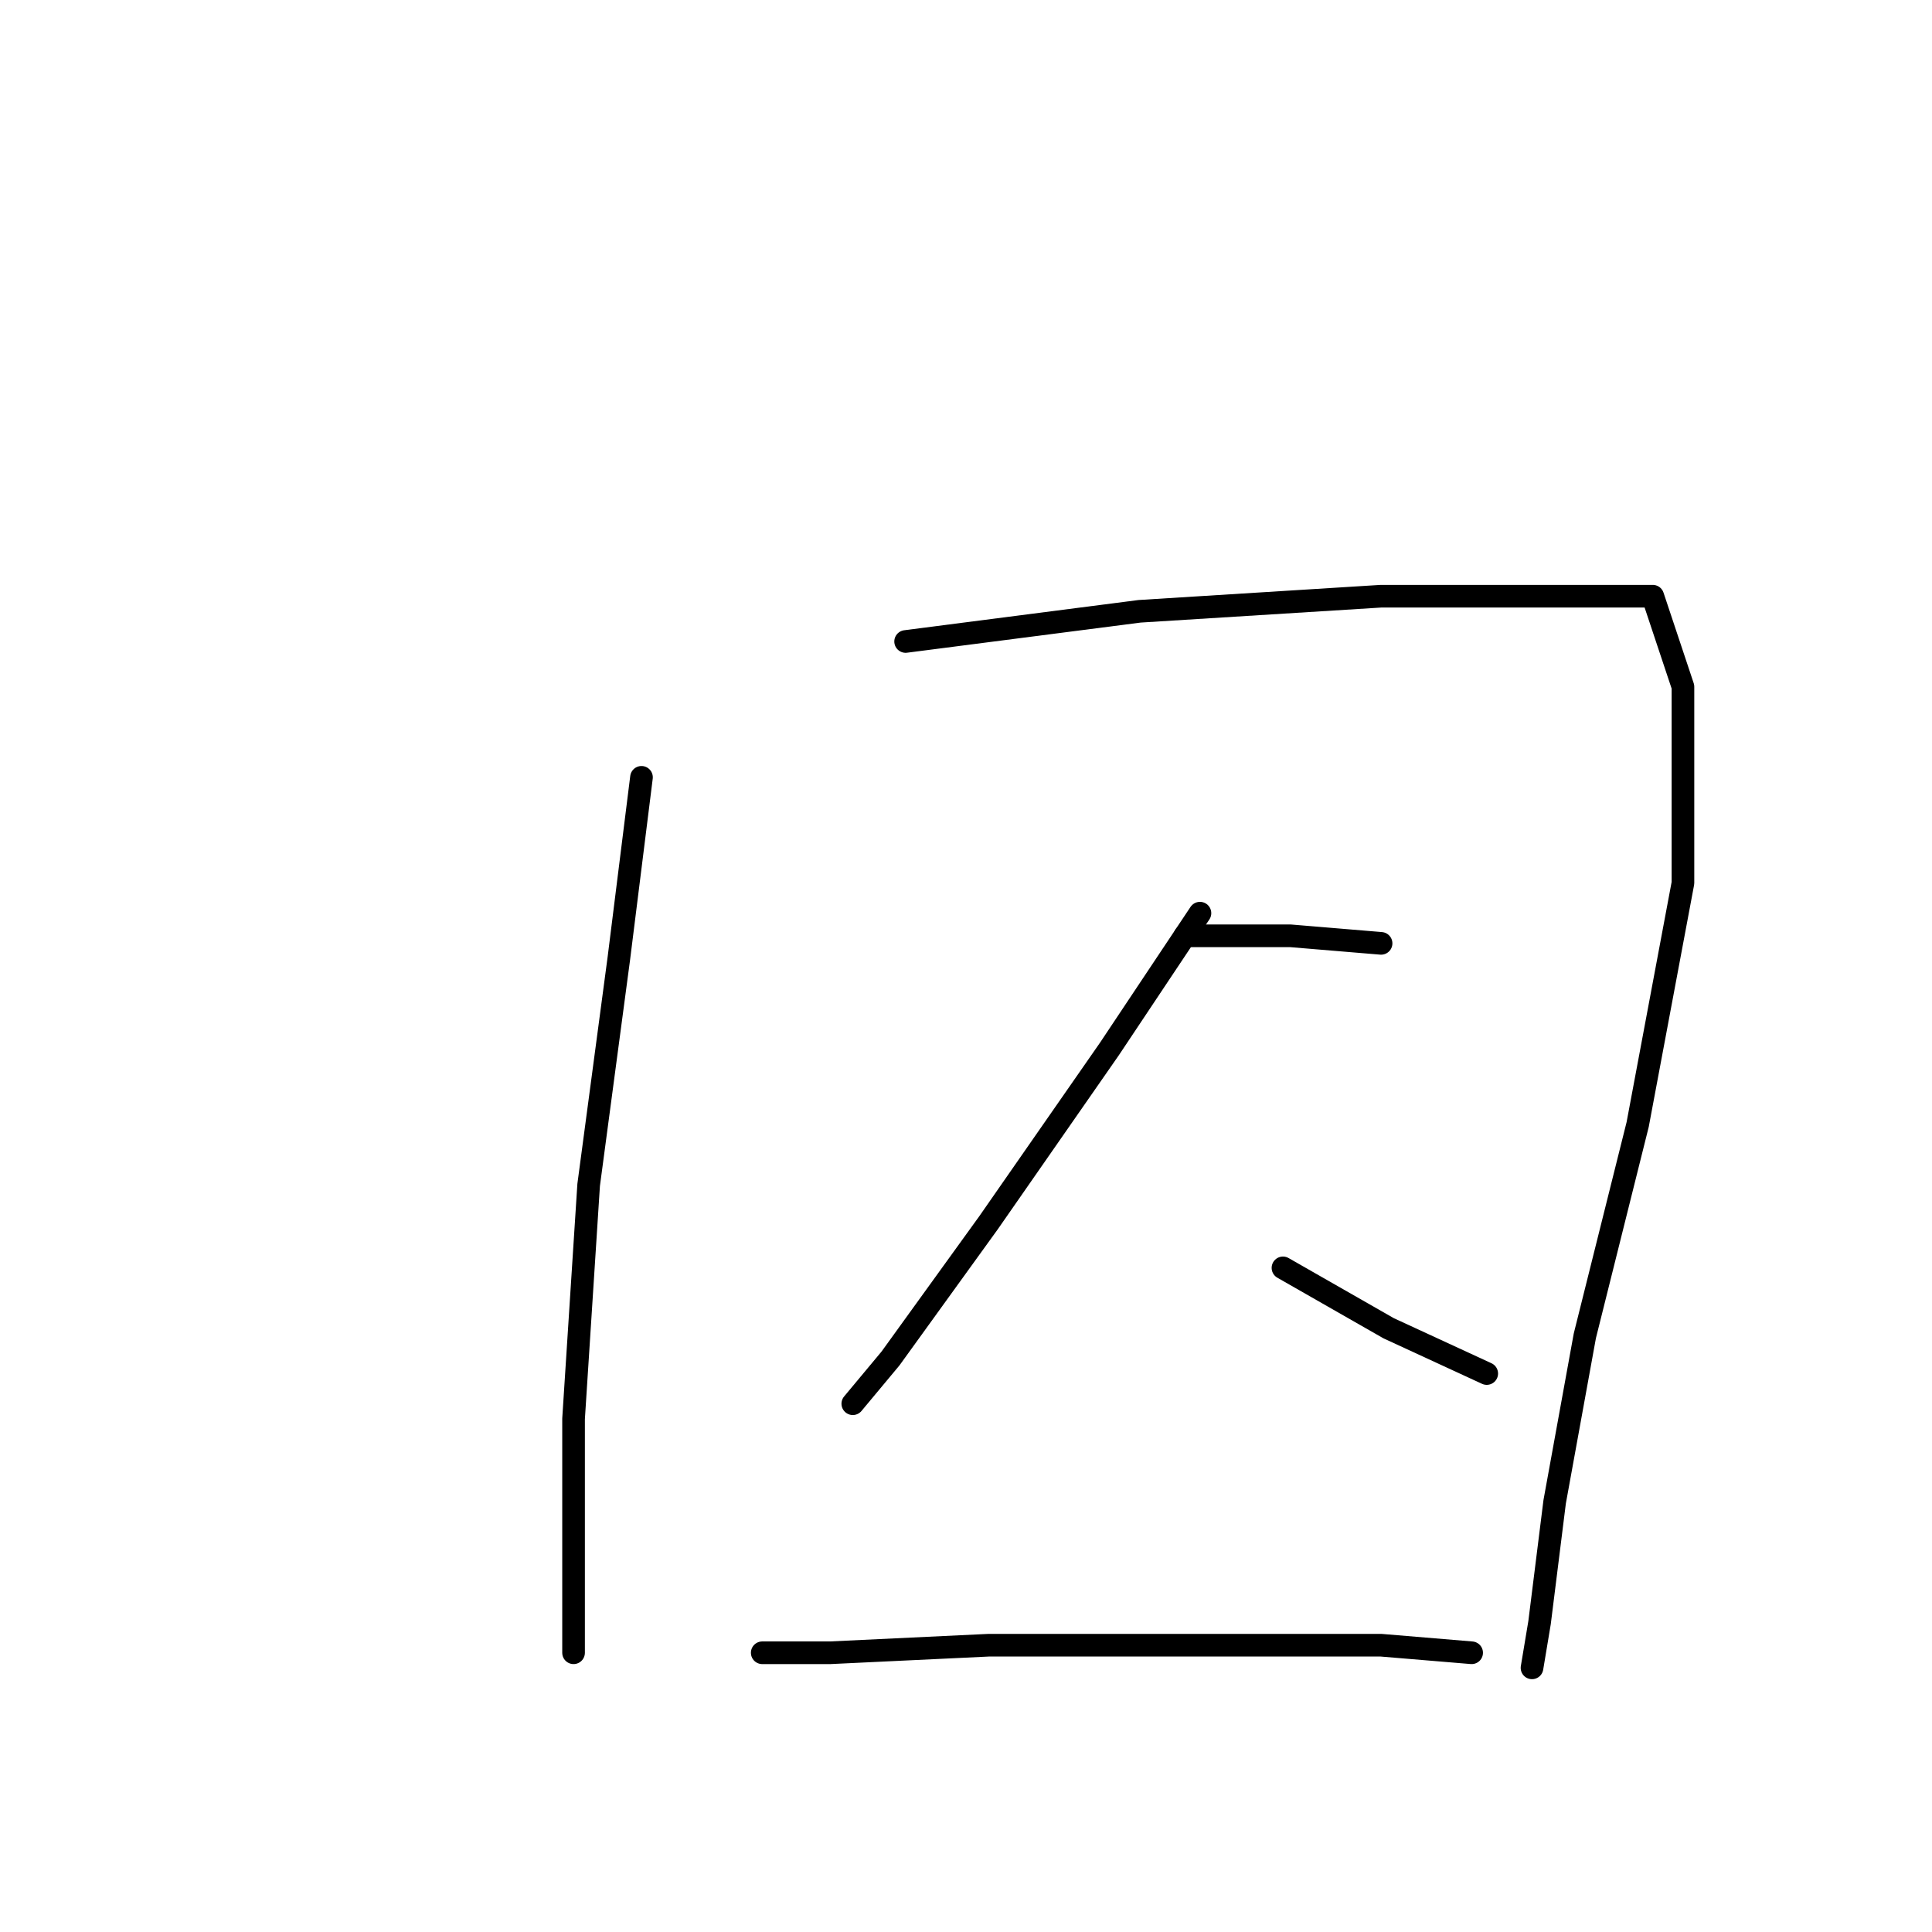 <?xml version="1.0" standalone="no"?>
    <svg width="256" height="256" xmlns="http://www.w3.org/2000/svg" version="1.1">
    <polyline stroke="black" stroke-width="3" stroke-linecap="round" fill="transparent" stroke-linejoin="round" points="85 103 82 127 78 157 76 188 76 207 76 219 76 219 " />
        <polyline stroke="black" stroke-width="3" stroke-linecap="round" fill="transparent" stroke-linejoin="round" points="120 85 151 81 183 79 204 79 219 79 223 91 223 117 217 149 210 177 206 199 204 215 203 221 203 221 " />
        <polyline stroke="black" stroke-width="3" stroke-linecap="round" fill="transparent" stroke-linejoin="round" points="157 124 171 124 183 125 183 125 " />
        <polyline stroke="black" stroke-width="3" stroke-linecap="round" fill="transparent" stroke-linejoin="round" points="159 121 147 139 131 162 118 180 113 186 113 186 " />
        <polyline stroke="black" stroke-width="3" stroke-linecap="round" fill="transparent" stroke-linejoin="round" points="170 168 184 176 197 182 197 182 " />
        <polyline stroke="black" stroke-width="3" stroke-linecap="round" fill="transparent" stroke-linejoin="round" points="101 219 110 219 131 218 159 218 183 218 195 219 195 219 " />
        </svg>